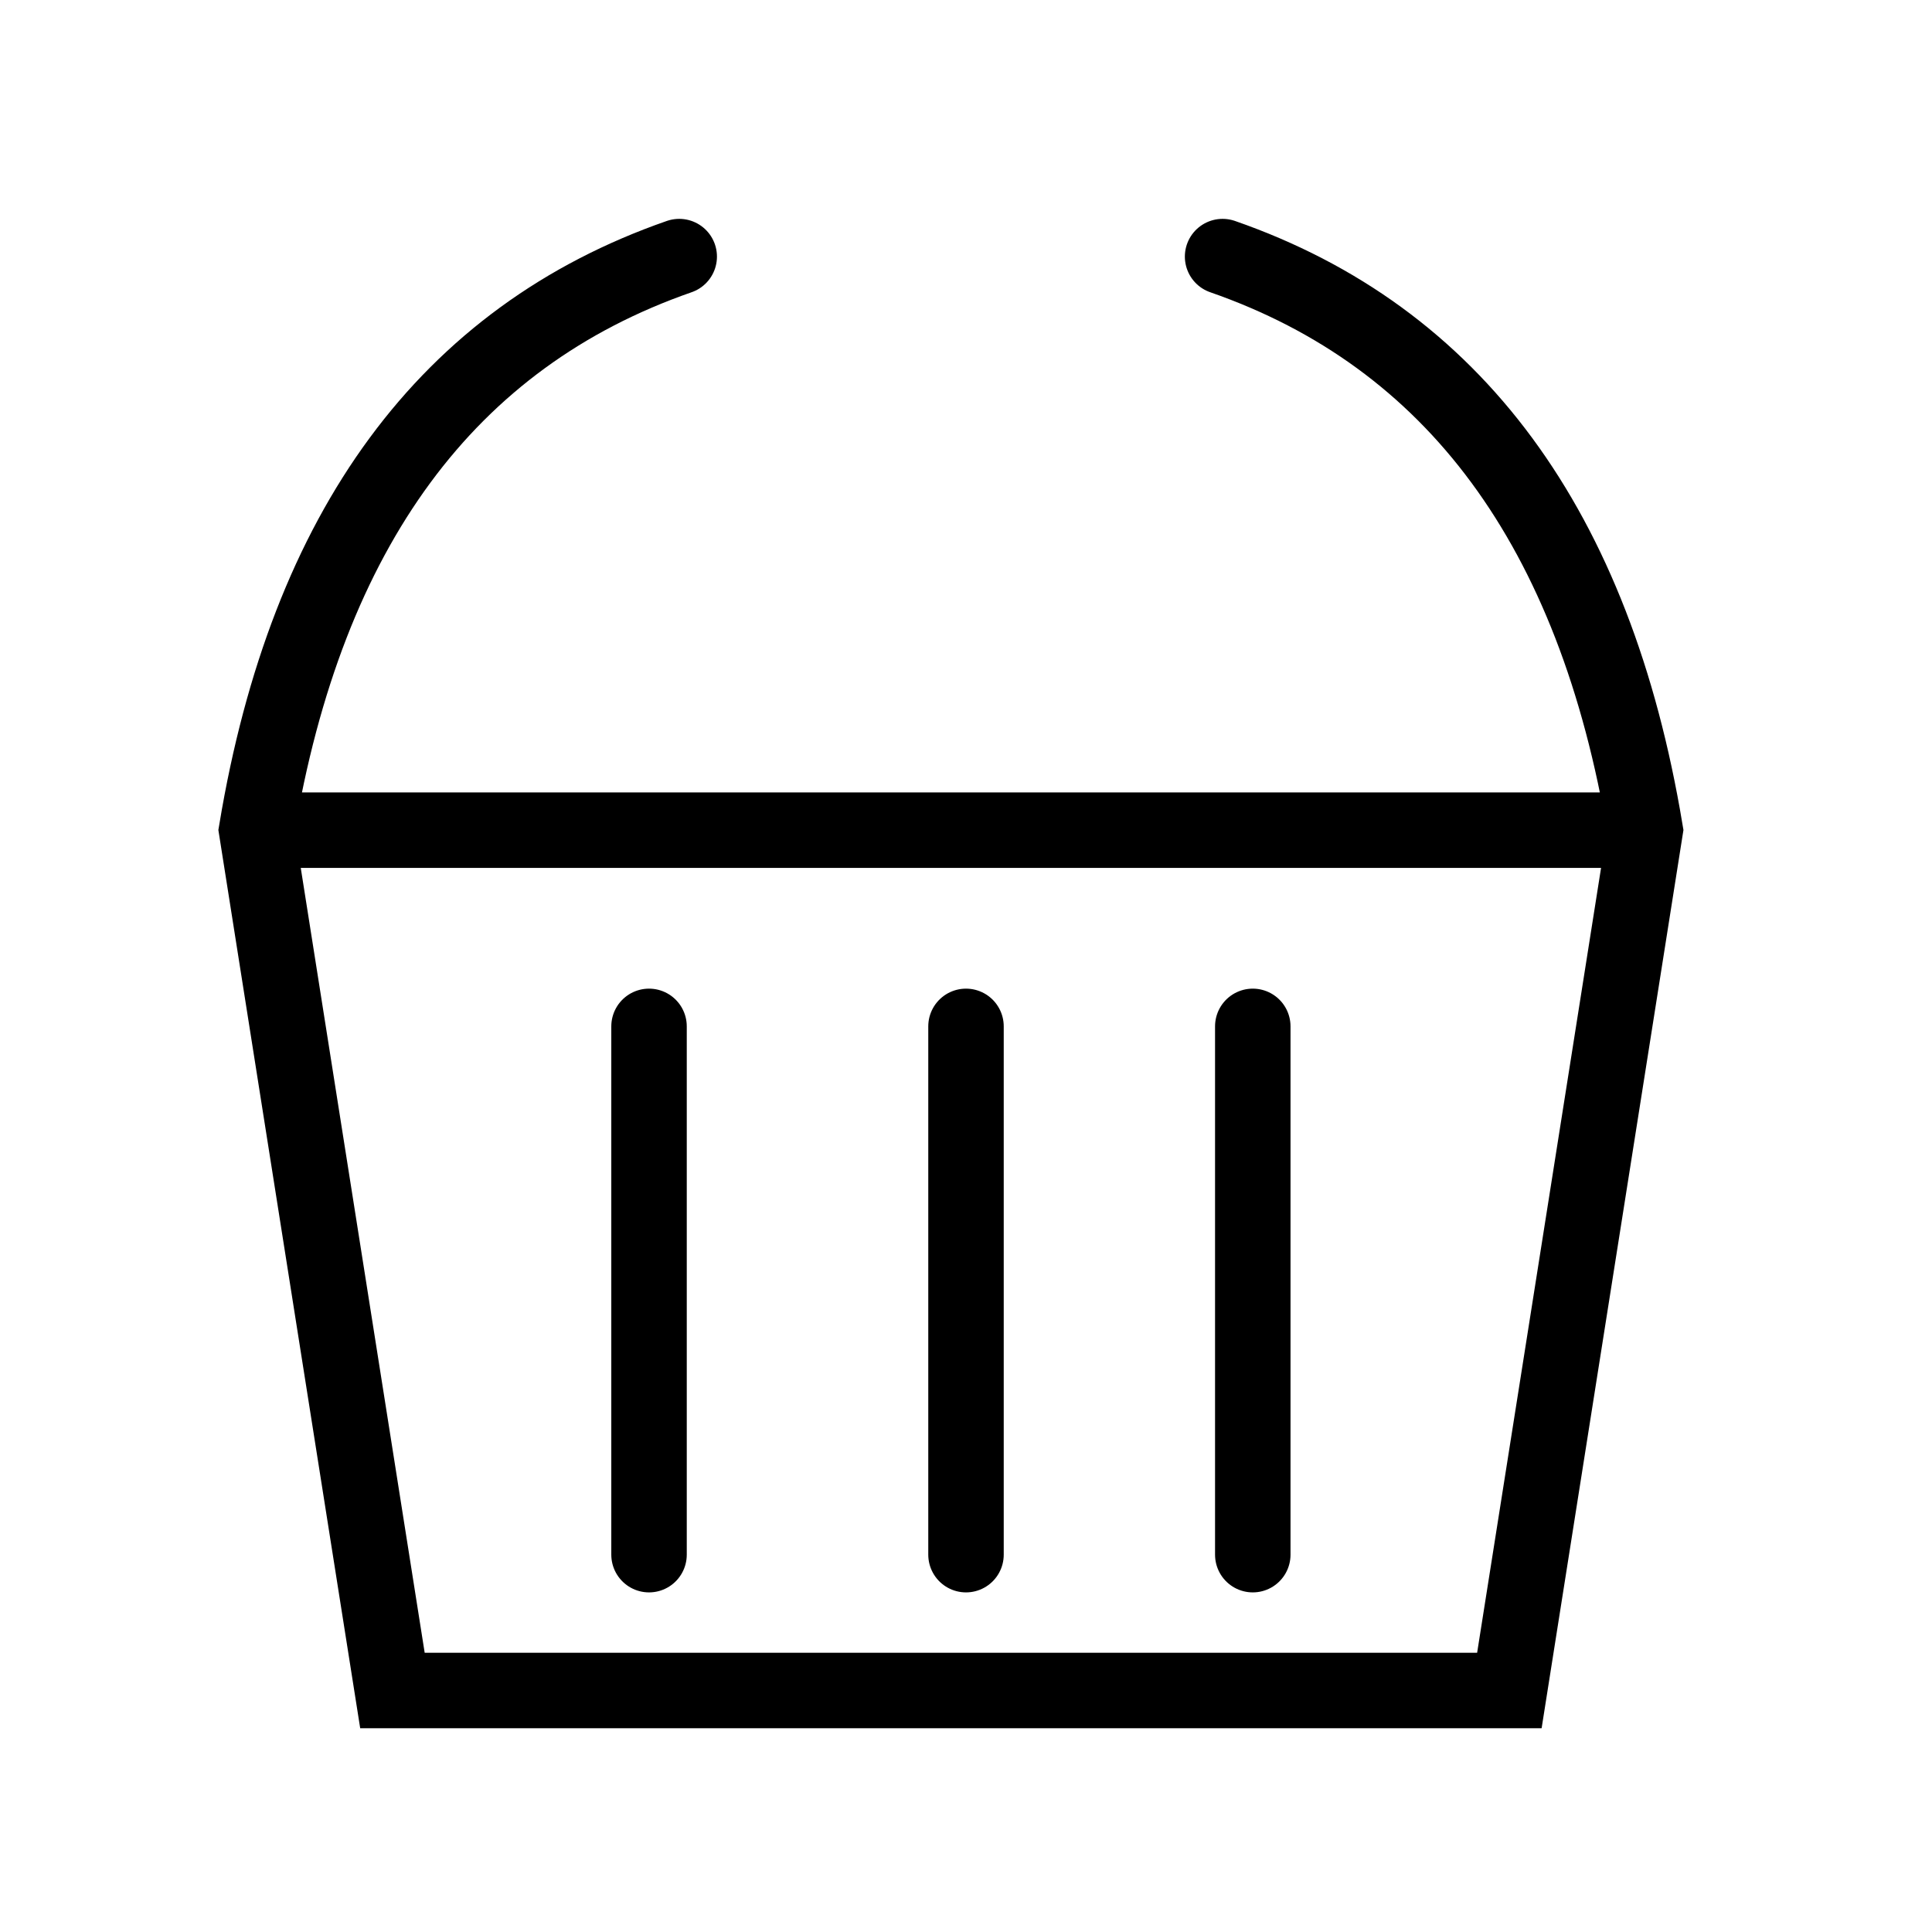 <svg xmlns="http://www.w3.org/2000/svg" viewBox="0 0 128 128" stroke-linecap="round" stroke="#000" fill="none" stroke-width="5"><path d="m45 17q-23 8-28 38l9 57h74l9-57q-5-30-28-38M18 55h91M83 68v35M43 68v35m21-35v35"/></svg>
